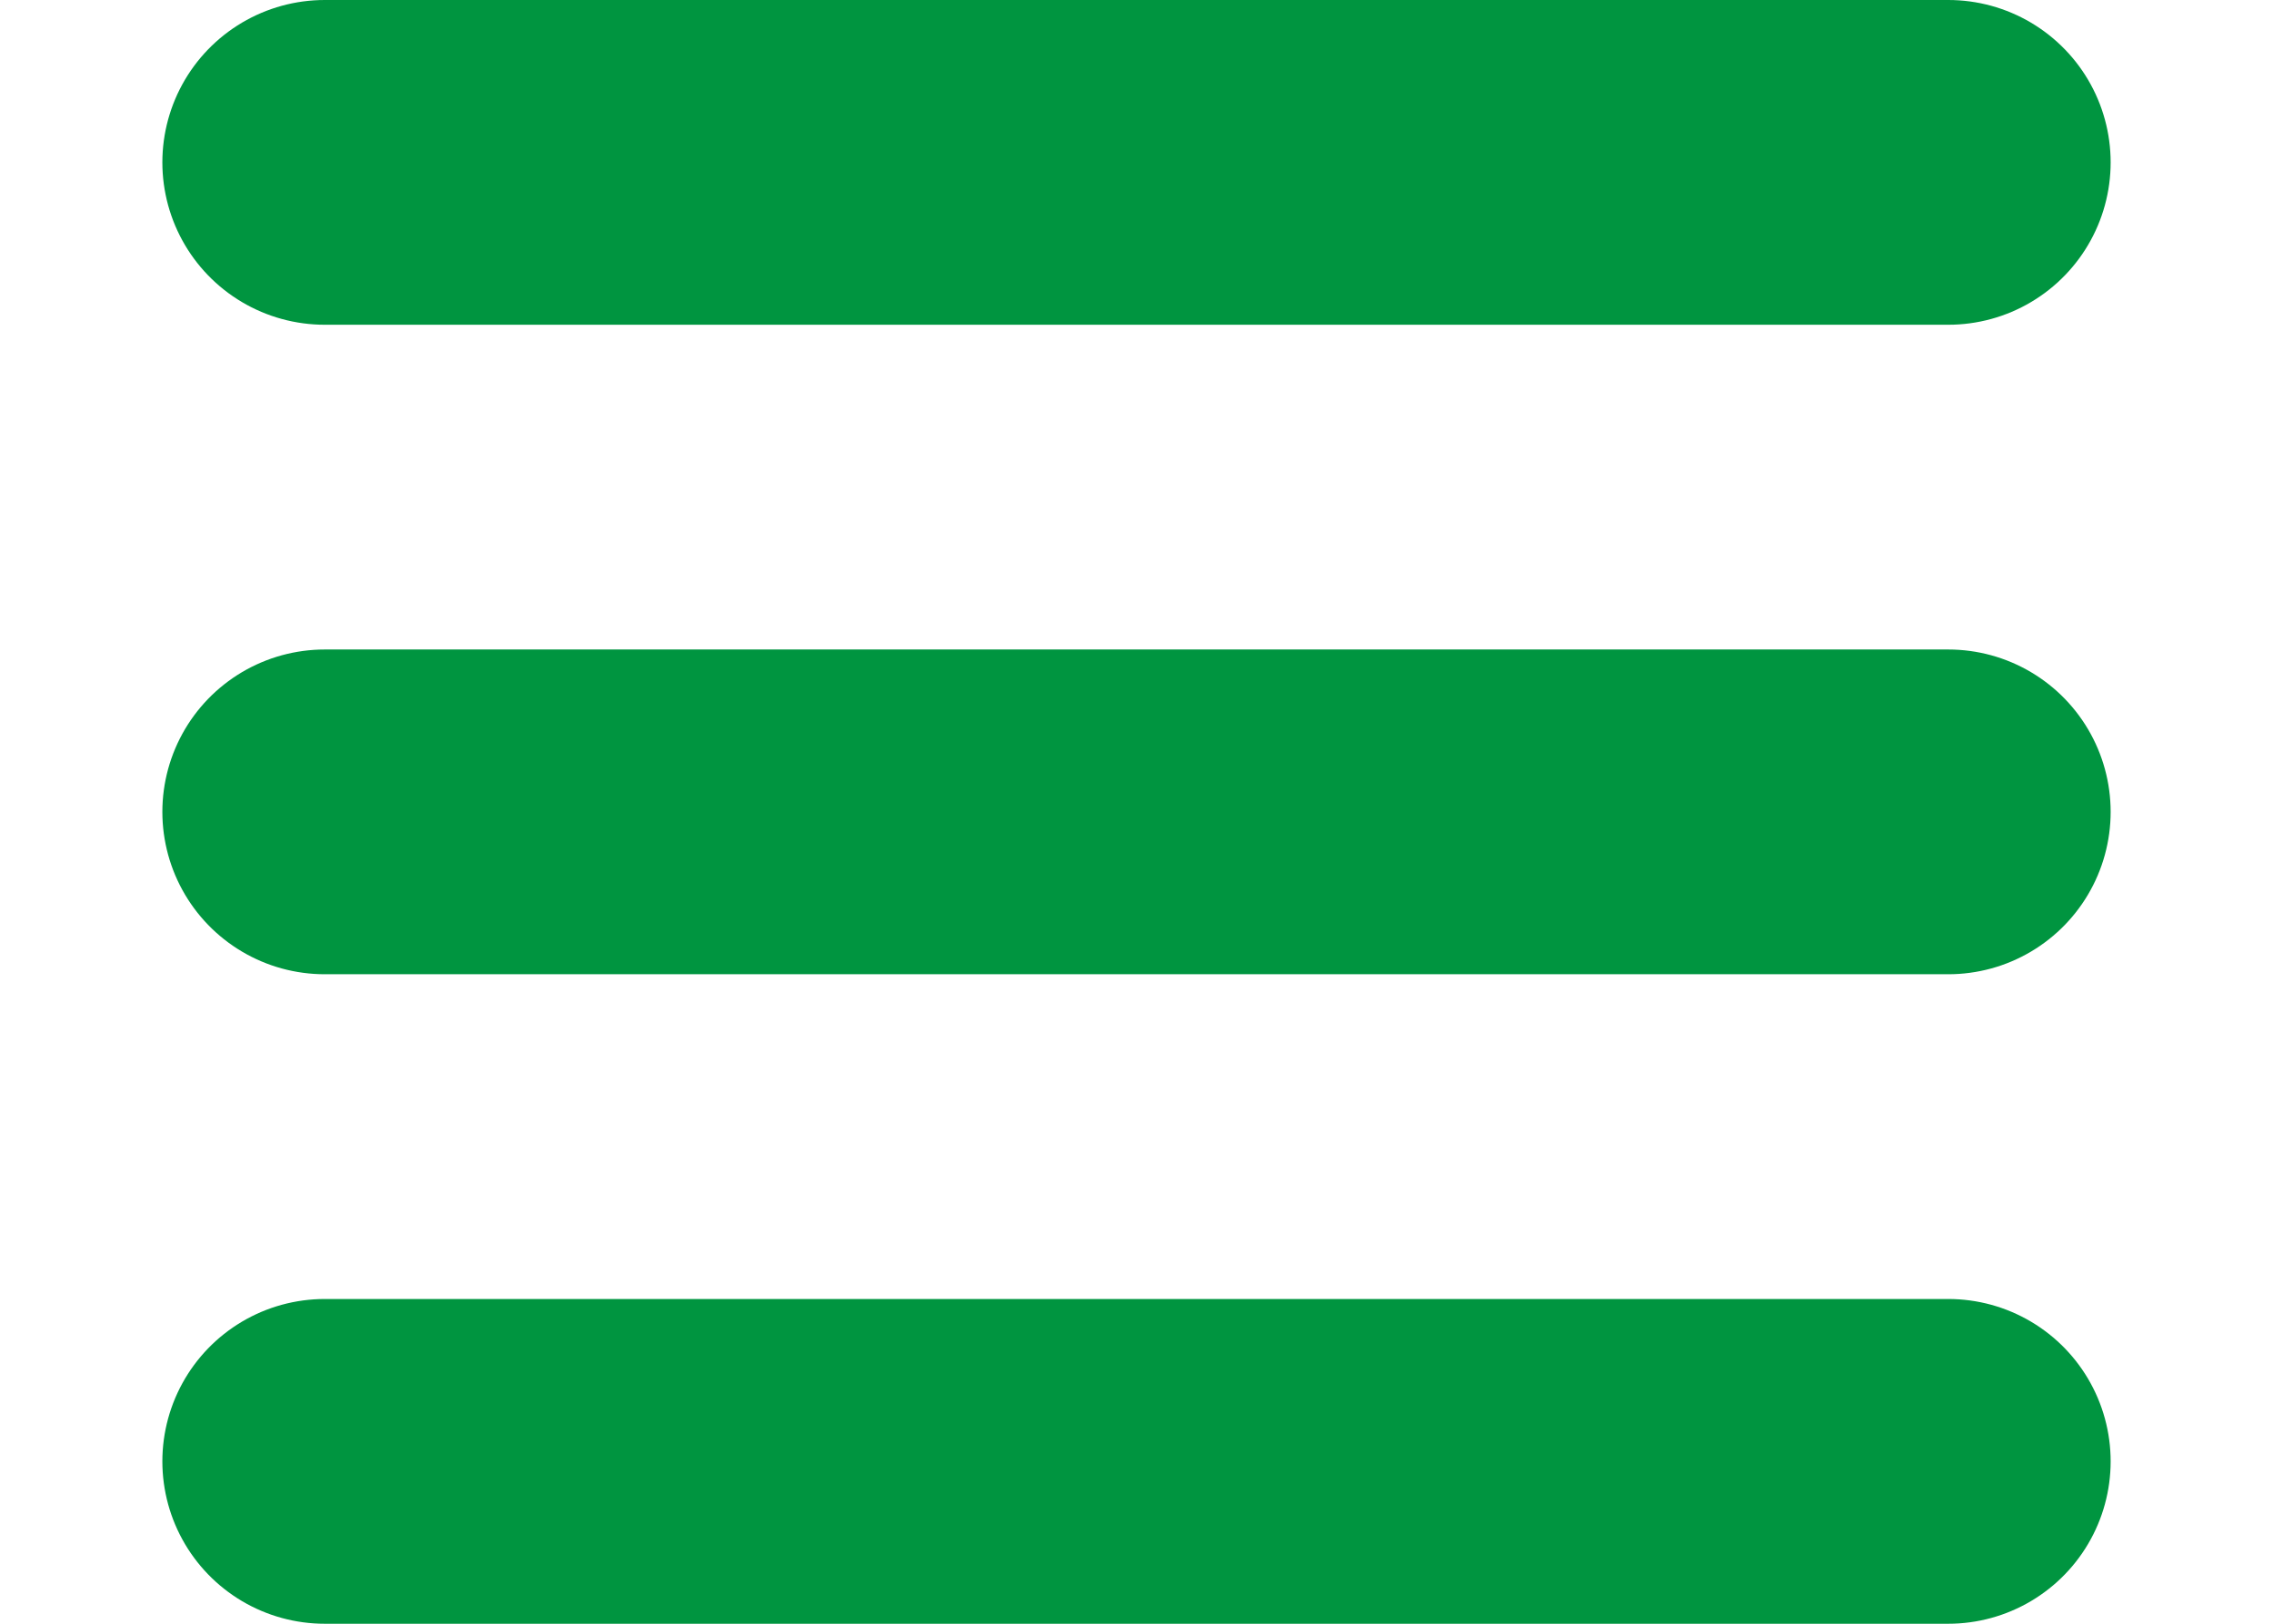 <svg class="hamburger" xmlns="http://www.w3.org/2000/svg" width="14" height="10" viewBox="0 0 12 10" fill="none">
  <line class="line1" x1="1" y1="1" x2="11" y2="1" stroke="#009540" stroke-width="2" stroke-linecap="round"/>
  <line class="line2" x1="1" y1="5" x2="11" y2="5" stroke="#009540" stroke-width="2" stroke-linecap="round"/>
  <line class="line3" x1="1" y1="9" x2="11" y2="9" stroke="#009540" stroke-width="2" stroke-linecap="round"/>
</svg>